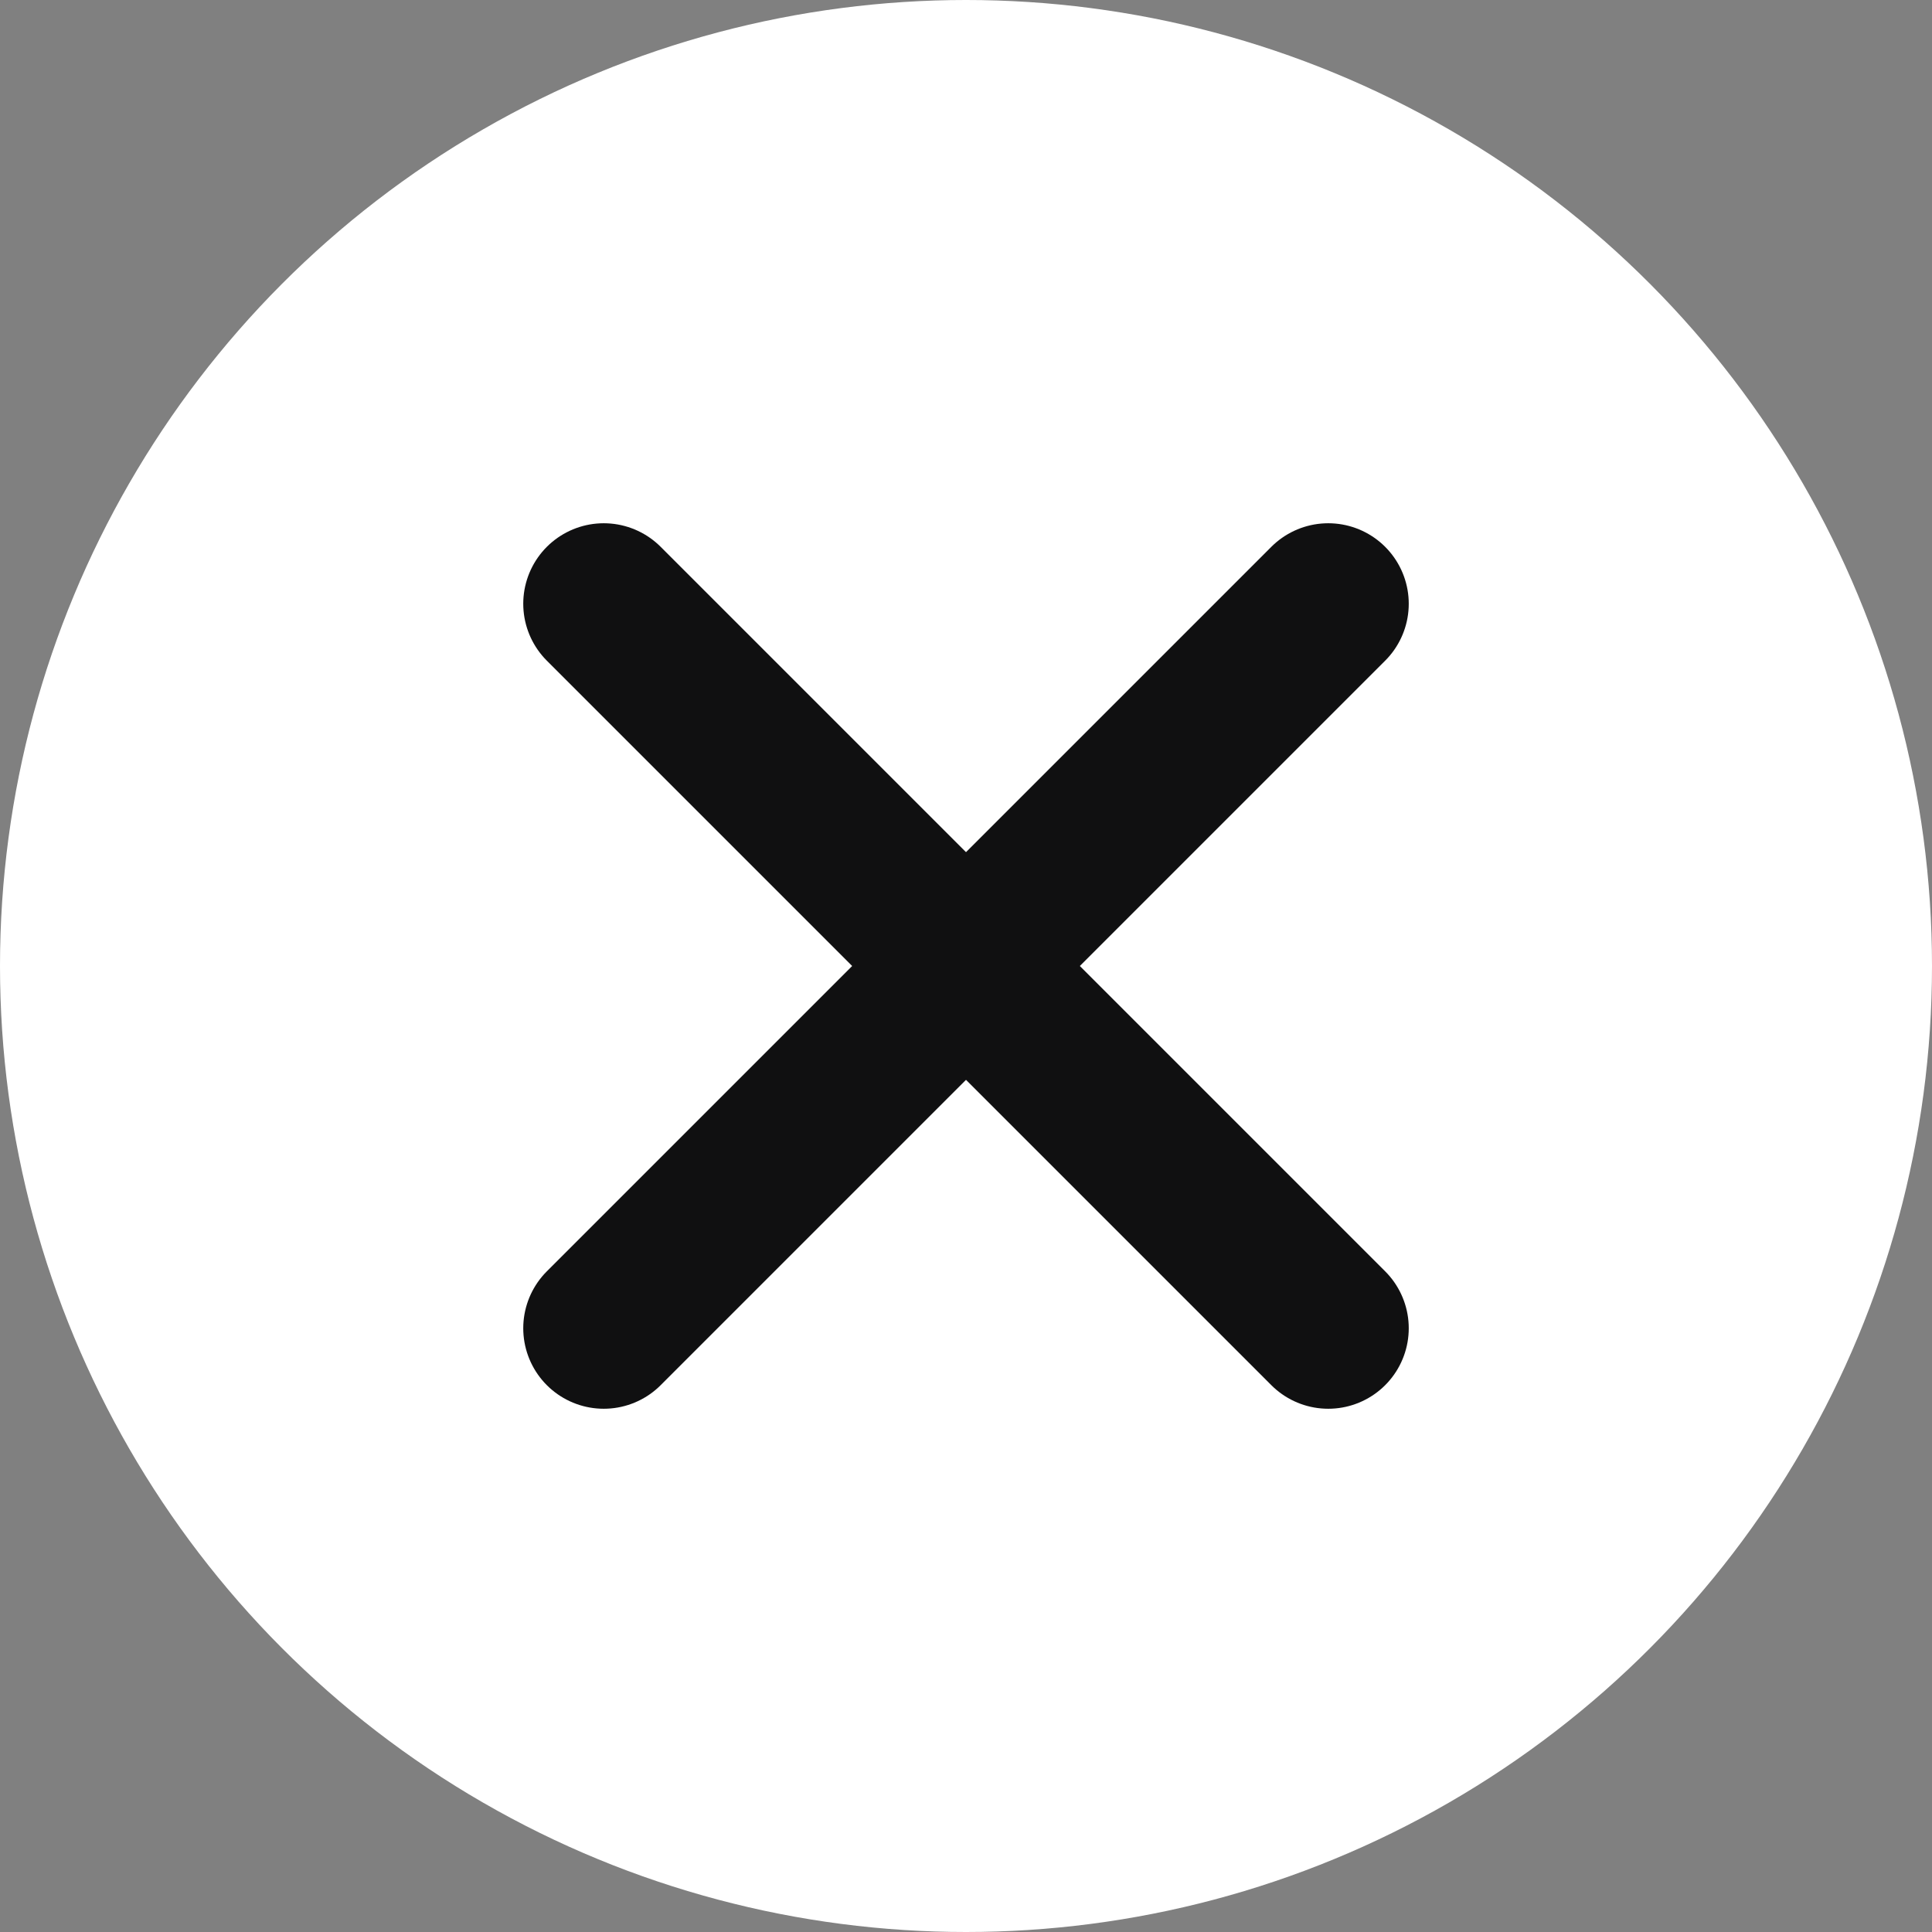 <svg xmlns="http://www.w3.org/2000/svg" width="24" height="24" viewBox="0 0 24 24">
  <rect x="0" y="0" width="24" height="24" fill="#808080" stroke="none"/>
  <g id="Group_417" data-name="Group 417" transform="translate(-1807 -913)">
    <circle id="Ellipse_55" data-name="Ellipse 55" cx="12" cy="12" r="12" transform="translate(1807 913)" fill="#fff"/>
    <g id="Group_331" data-name="Group 331">
      <line id="Line_25" data-name="Line 25" x2="9" y2="9" transform="translate(1814.5 920.5)" fill="none" stroke="#101011" stroke-linecap="round" stroke-width="2"/>
      <line id="Line_26" data-name="Line 26" x2="9" y2="9" transform="translate(1823.5 920.5) rotate(90)" fill="none" stroke="#101011" stroke-linecap="round" stroke-width="2"/>
    </g>
  </g>
</svg>
